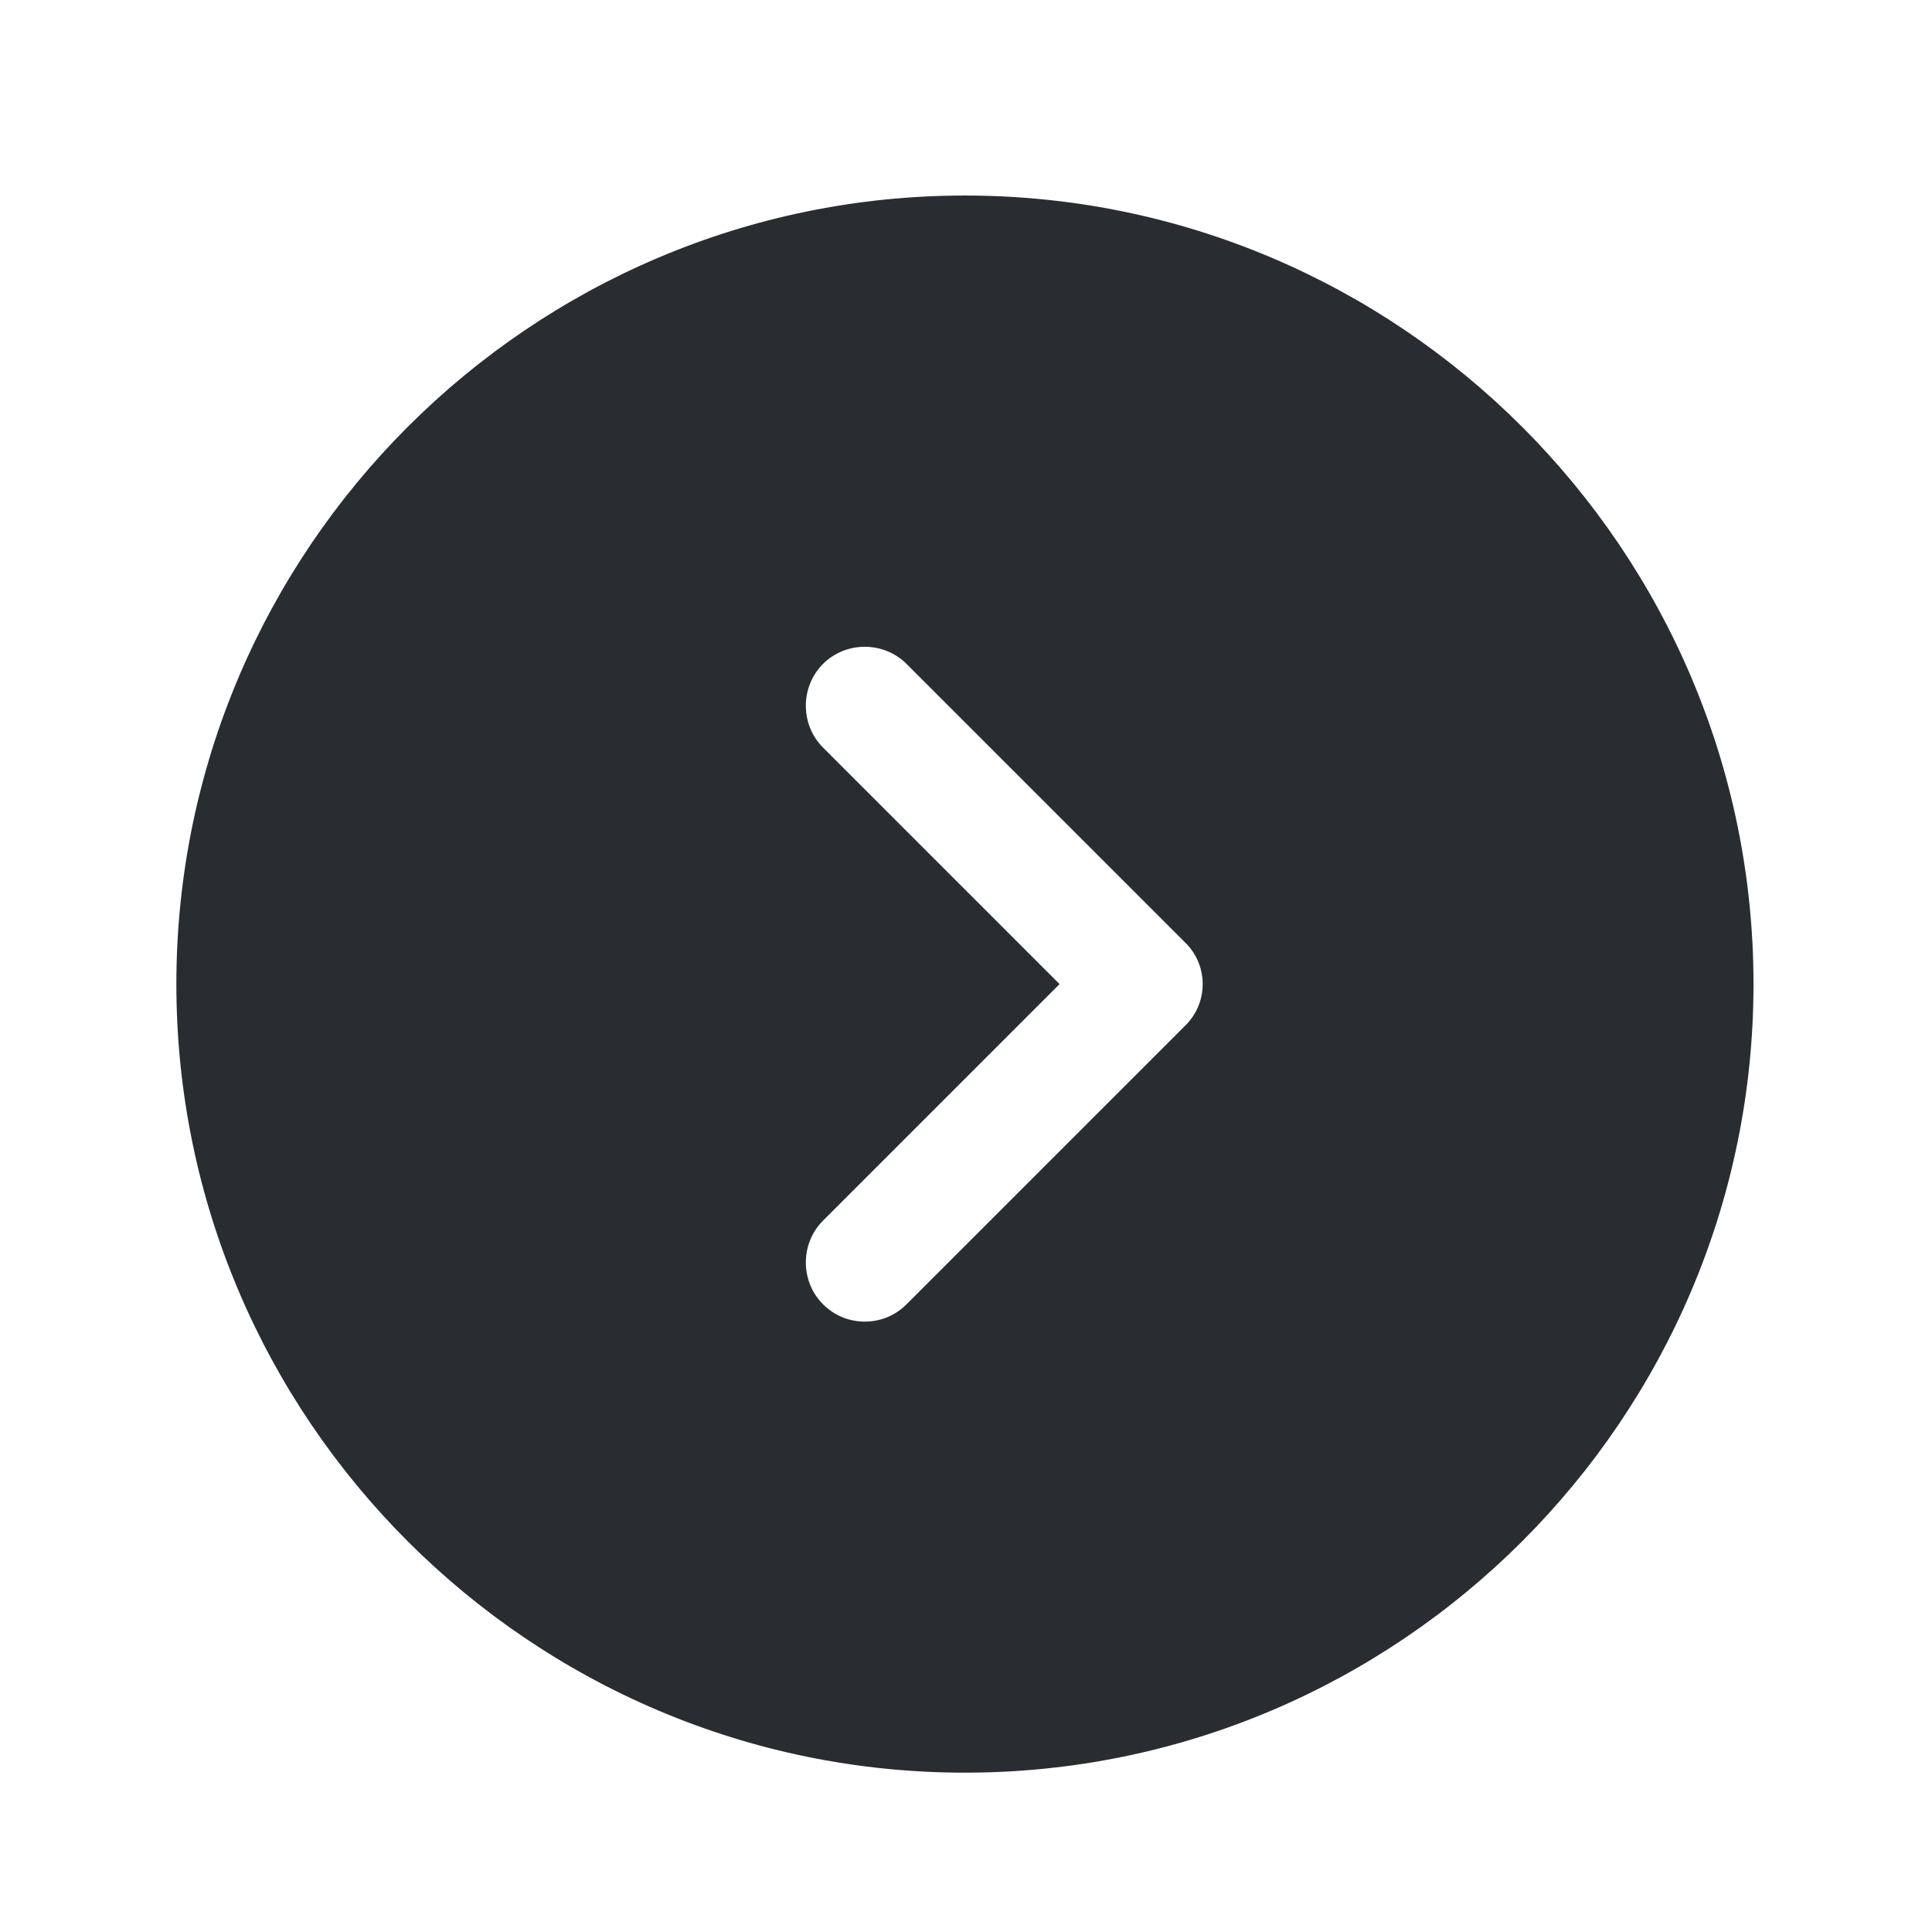 <svg width="49" height="49" viewBox="0 0 49 49" fill="none" xmlns="http://www.w3.org/2000/svg">
<path d="M24.473 4.959C13.453 4.959 4.473 13.939 4.473 24.959C4.473 35.979 13.453 44.959 24.473 44.959C35.493 44.959 44.473 35.979 44.473 24.959C44.473 13.939 35.493 4.959 24.473 4.959ZM30.053 26.019L22.993 33.079C22.693 33.379 22.313 33.519 21.933 33.519C21.553 33.519 21.173 33.379 20.873 33.079C20.293 32.499 20.293 31.539 20.873 30.959L26.873 24.959L20.873 18.959C20.293 18.379 20.293 17.419 20.873 16.839C21.453 16.259 22.413 16.259 22.993 16.839L30.053 23.899C30.653 24.479 30.653 25.439 30.053 26.019Z" fill="#292D32"/>
</svg>
